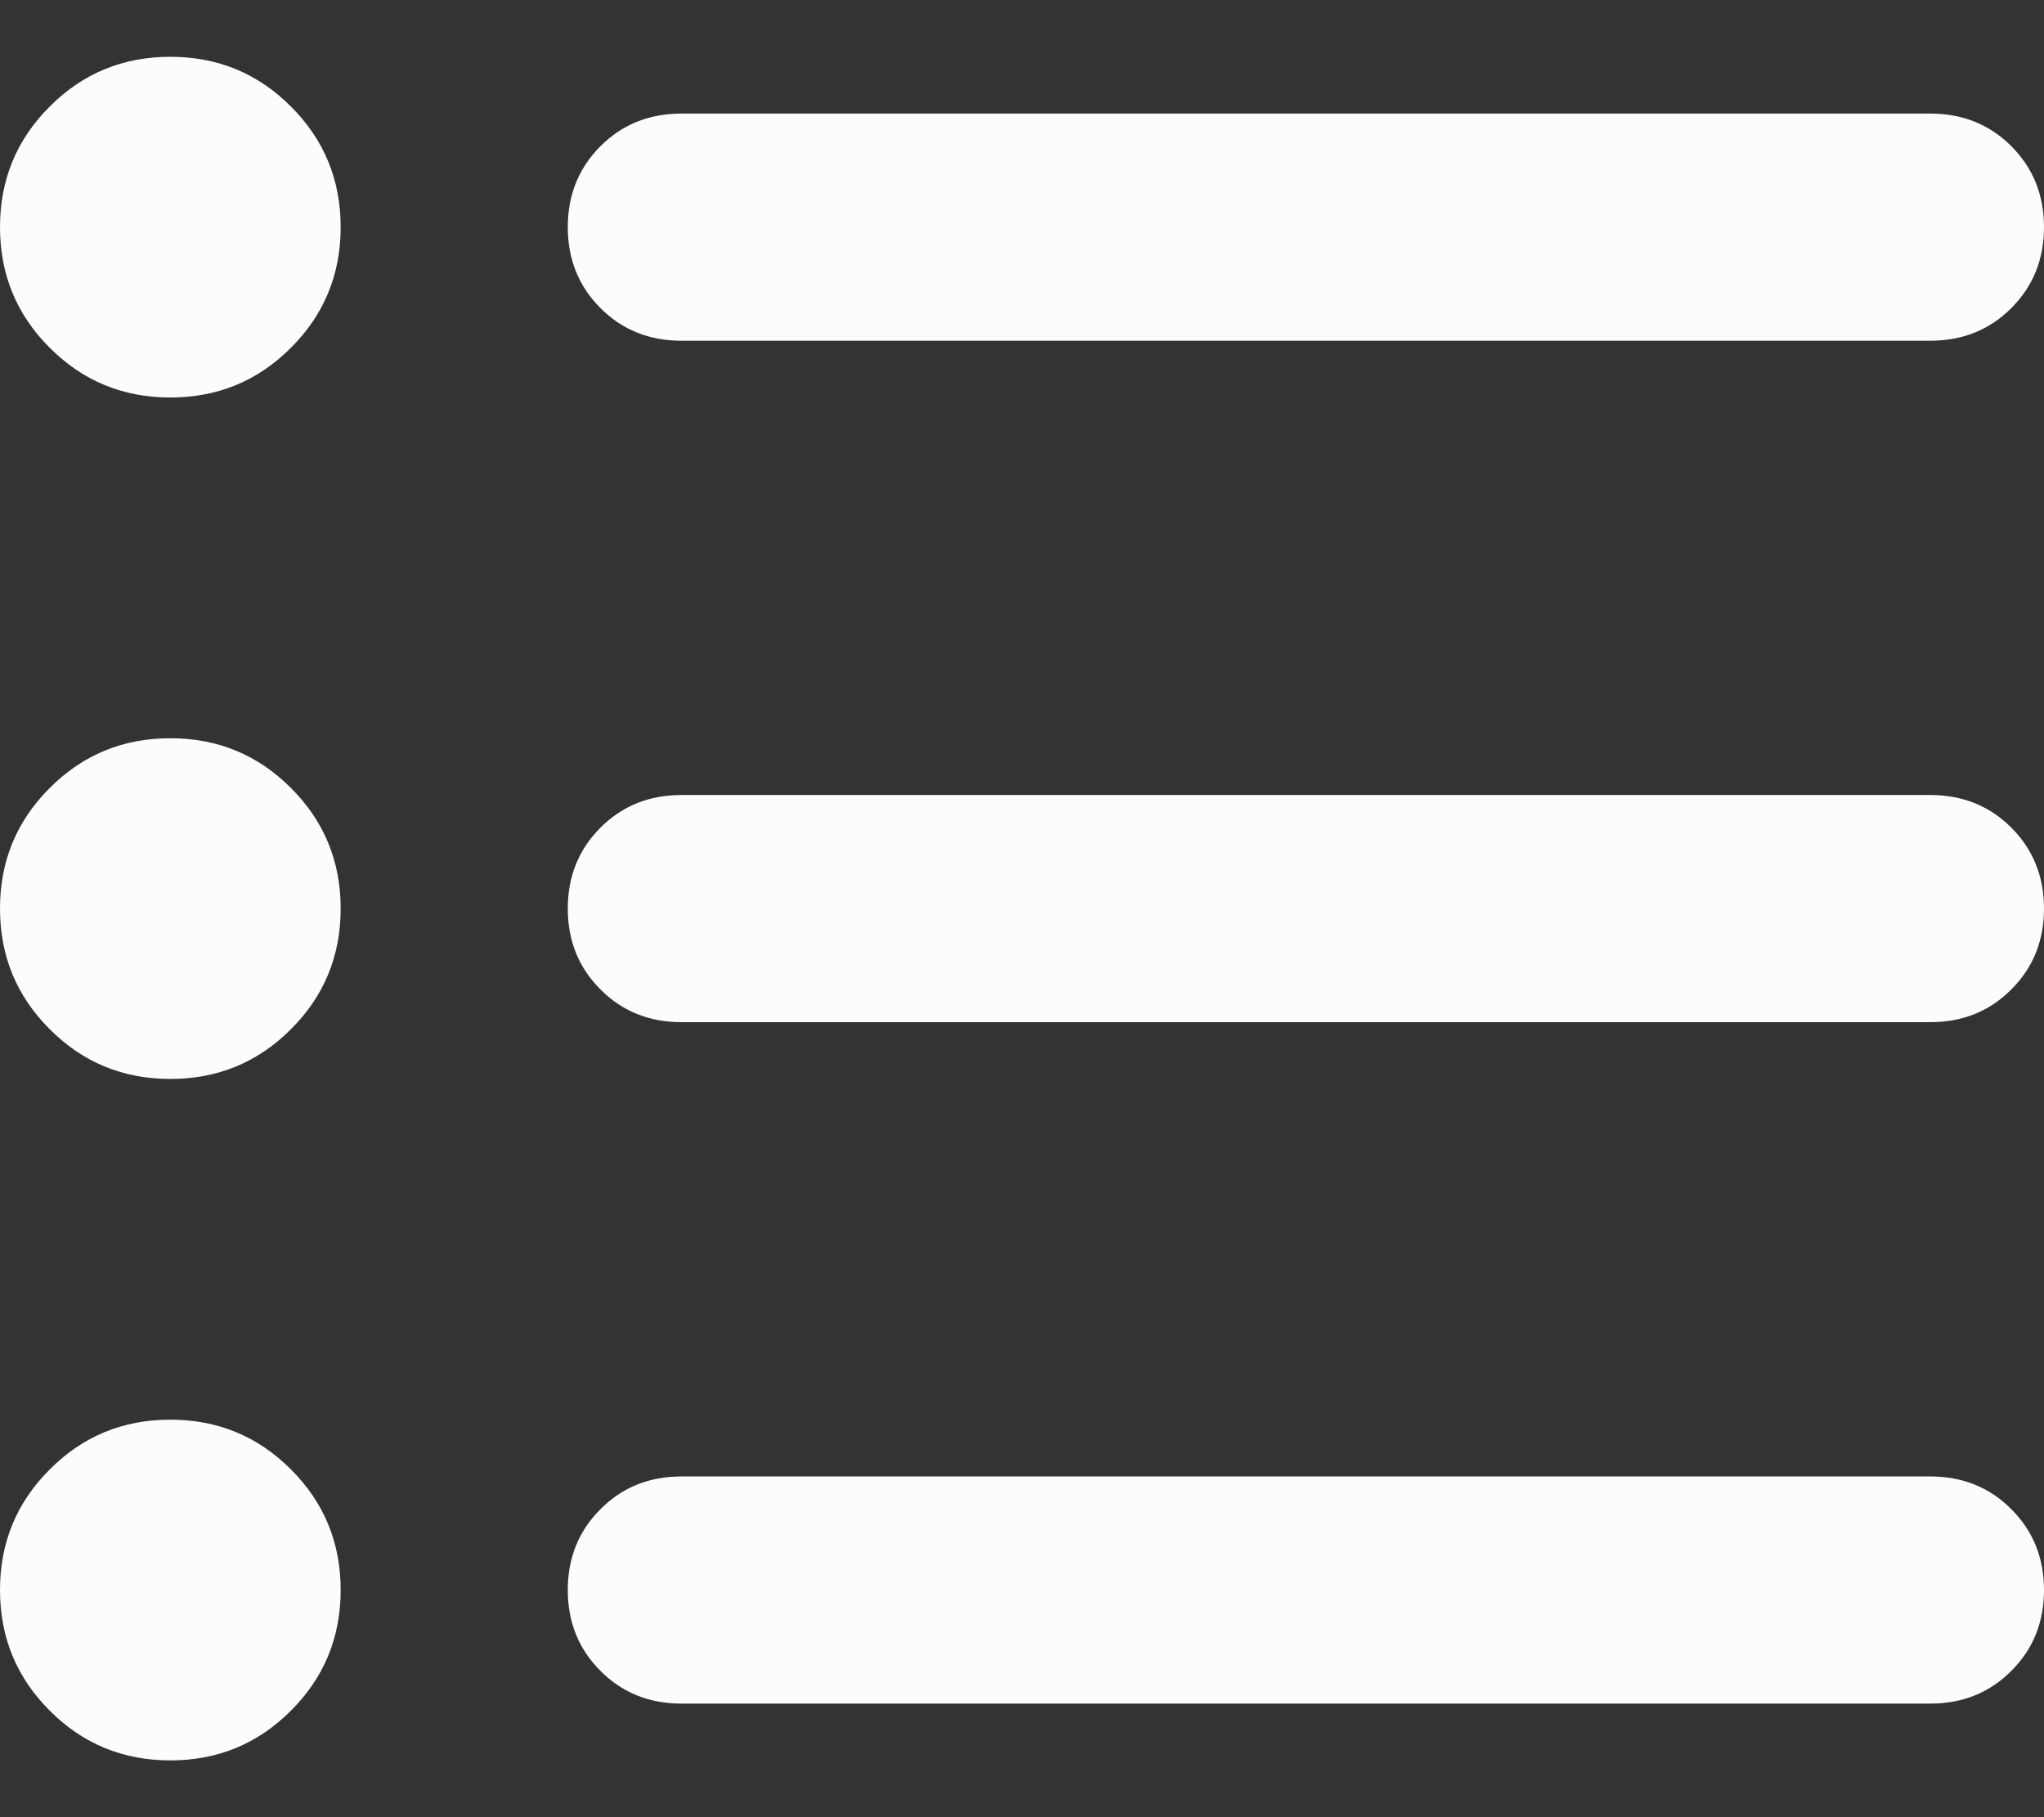 <svg width="18" height="16" viewBox="0 0 18 16" fill="none" xmlns="http://www.w3.org/2000/svg">
<rect x="0" y="0" width="18" height="16" fill="#333333" stroke="none"/>
<path d="M1.5 9.5C1.083 9.5 0.729 9.354 0.438 9.062C0.146 8.771 0 8.417 0 8C0 7.583 0.146 7.229 0.438 6.938C0.729 6.646 1.083 6.5 1.5 6.5C1.917 6.5 2.271 6.646 2.562 6.938C2.854 7.229 3 7.583 3 8C3 8.417 2.854 8.771 2.562 9.062C2.271 9.354 1.917 9.5 1.5 9.5ZM1.5 3.5C1.083 3.5 0.729 3.354 0.438 3.062C0.146 2.771 0 2.417 0 2C0 1.583 0.146 1.229 0.438 0.938C0.729 0.646 1.083 0.5 1.5 0.5C1.917 0.5 2.271 0.646 2.562 0.938C2.854 1.229 3 1.583 3 2C3 2.417 2.854 2.771 2.562 3.062C2.271 3.354 1.917 3.5 1.5 3.5ZM1.5 15.5C1.083 15.5 0.729 15.354 0.438 15.062C0.146 14.771 0 14.417 0 14C0 13.583 0.146 13.229 0.438 12.938C0.729 12.646 1.083 12.5 1.5 12.5C1.917 12.5 2.271 12.646 2.562 12.938C2.854 13.229 3 13.583 3 14C3 14.417 2.854 14.771 2.562 15.062C2.271 15.354 1.917 15.5 1.5 15.5ZM6 15C5.717 15 5.479 14.904 5.288 14.712C5.096 14.521 5 14.283 5 14C5 13.717 5.096 13.479 5.288 13.288C5.479 13.096 5.717 13 6 13H17C17.283 13 17.521 13.096 17.712 13.288C17.904 13.479 18 13.717 18 14C18 14.283 17.904 14.521 17.712 14.712C17.521 14.904 17.283 15 17 15H6ZM6 9C5.717 9 5.479 8.904 5.288 8.712C5.096 8.521 5 8.283 5 8C5 7.717 5.096 7.479 5.288 7.287C5.479 7.096 5.717 7 6 7H17C17.283 7 17.521 7.096 17.712 7.287C17.904 7.479 18 7.717 18 8C18 8.283 17.904 8.521 17.712 8.712C17.521 8.904 17.283 9 17 9H6ZM6 3C5.717 3 5.479 2.904 5.288 2.713C5.096 2.521 5 2.283 5 2C5 1.717 5.096 1.479 5.288 1.287C5.479 1.096 5.717 1 6 1H17C17.283 1 17.521 1.096 17.712 1.287C17.904 1.479 18 1.717 18 2C18 2.283 17.904 2.521 17.712 2.713C17.521 2.904 17.283 3 17 3H6Z" fill="#FCFCFD"/>
</svg>
